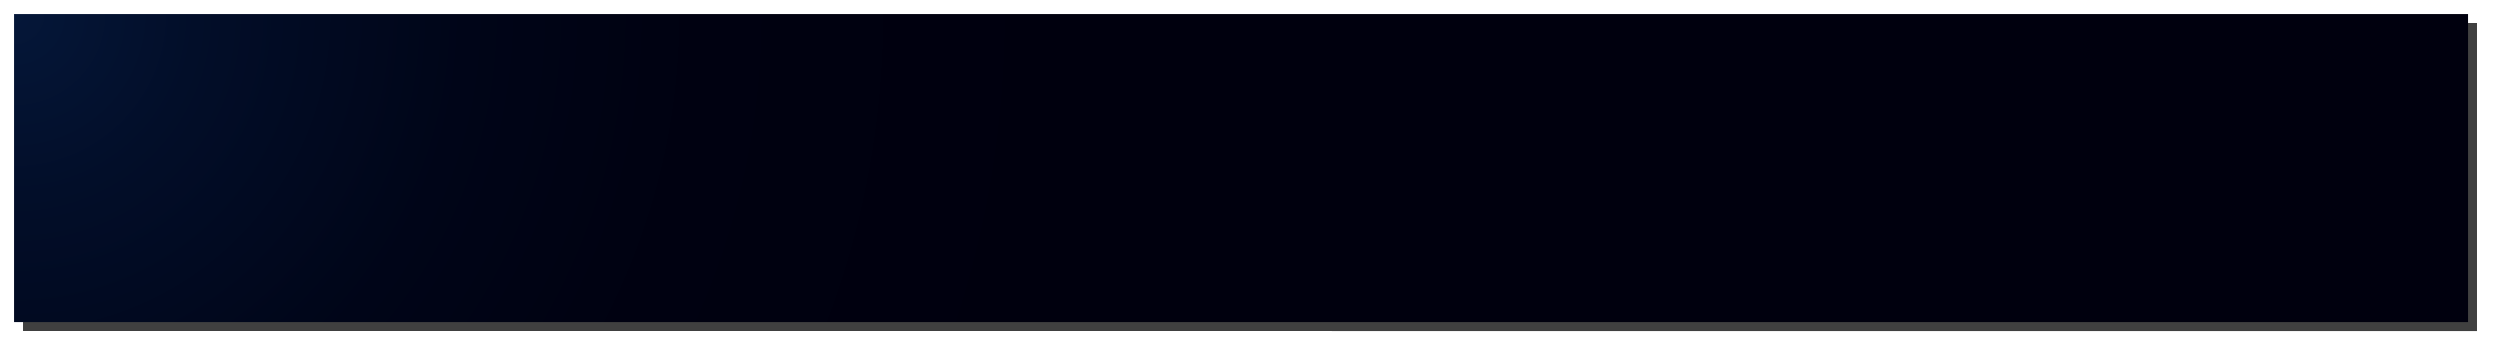 <svg xmlns="http://www.w3.org/2000/svg" width="1956" height="277" viewBox="0 0 1956 277"><defs><mask id="oxbib" width="2" height="2" x="-1" y="-1"><path fill="#fff" d="M11 11h1920v241H11z"/><path d="M11 252V11h1920v241z"/></mask><filter id="oxbia" width="1987" height="308" x="-19" y="-19" filterUnits="userSpaceOnUse"><feOffset dx="7" dy="7" in="SourceGraphic" result="FeOffset1178Out"/><feGaussianBlur in="FeOffset1178Out" result="FeGaussianBlur1179Out" stdDeviation="8 8"/></filter><radialGradient id="oxbic" cx="11" cy="11" r="839.5" gradientUnits="userSpaceOnUse"><stop offset="0" stop-color="#051739"/><stop offset=".17" stop-color="#020e29"/><stop offset=".42" stop-color="#000518"/><stop offset=".6" stop-color="#000212"/><stop offset=".64" stop-color="#000111"/><stop offset=".98" stop-color="#00000e"/></radialGradient></defs><g><g><g filter="url(#oxbia)"><path fill="none" d="M11 252V11h1920v241z" mask="url(&quot;#oxbib&quot;)"/><path fill-opacity=".75" d="M11 252V11h1920v241z"/></g><path fill="url(#oxbic)" d="M11 252V11h1920v241z"/></g></g></svg>